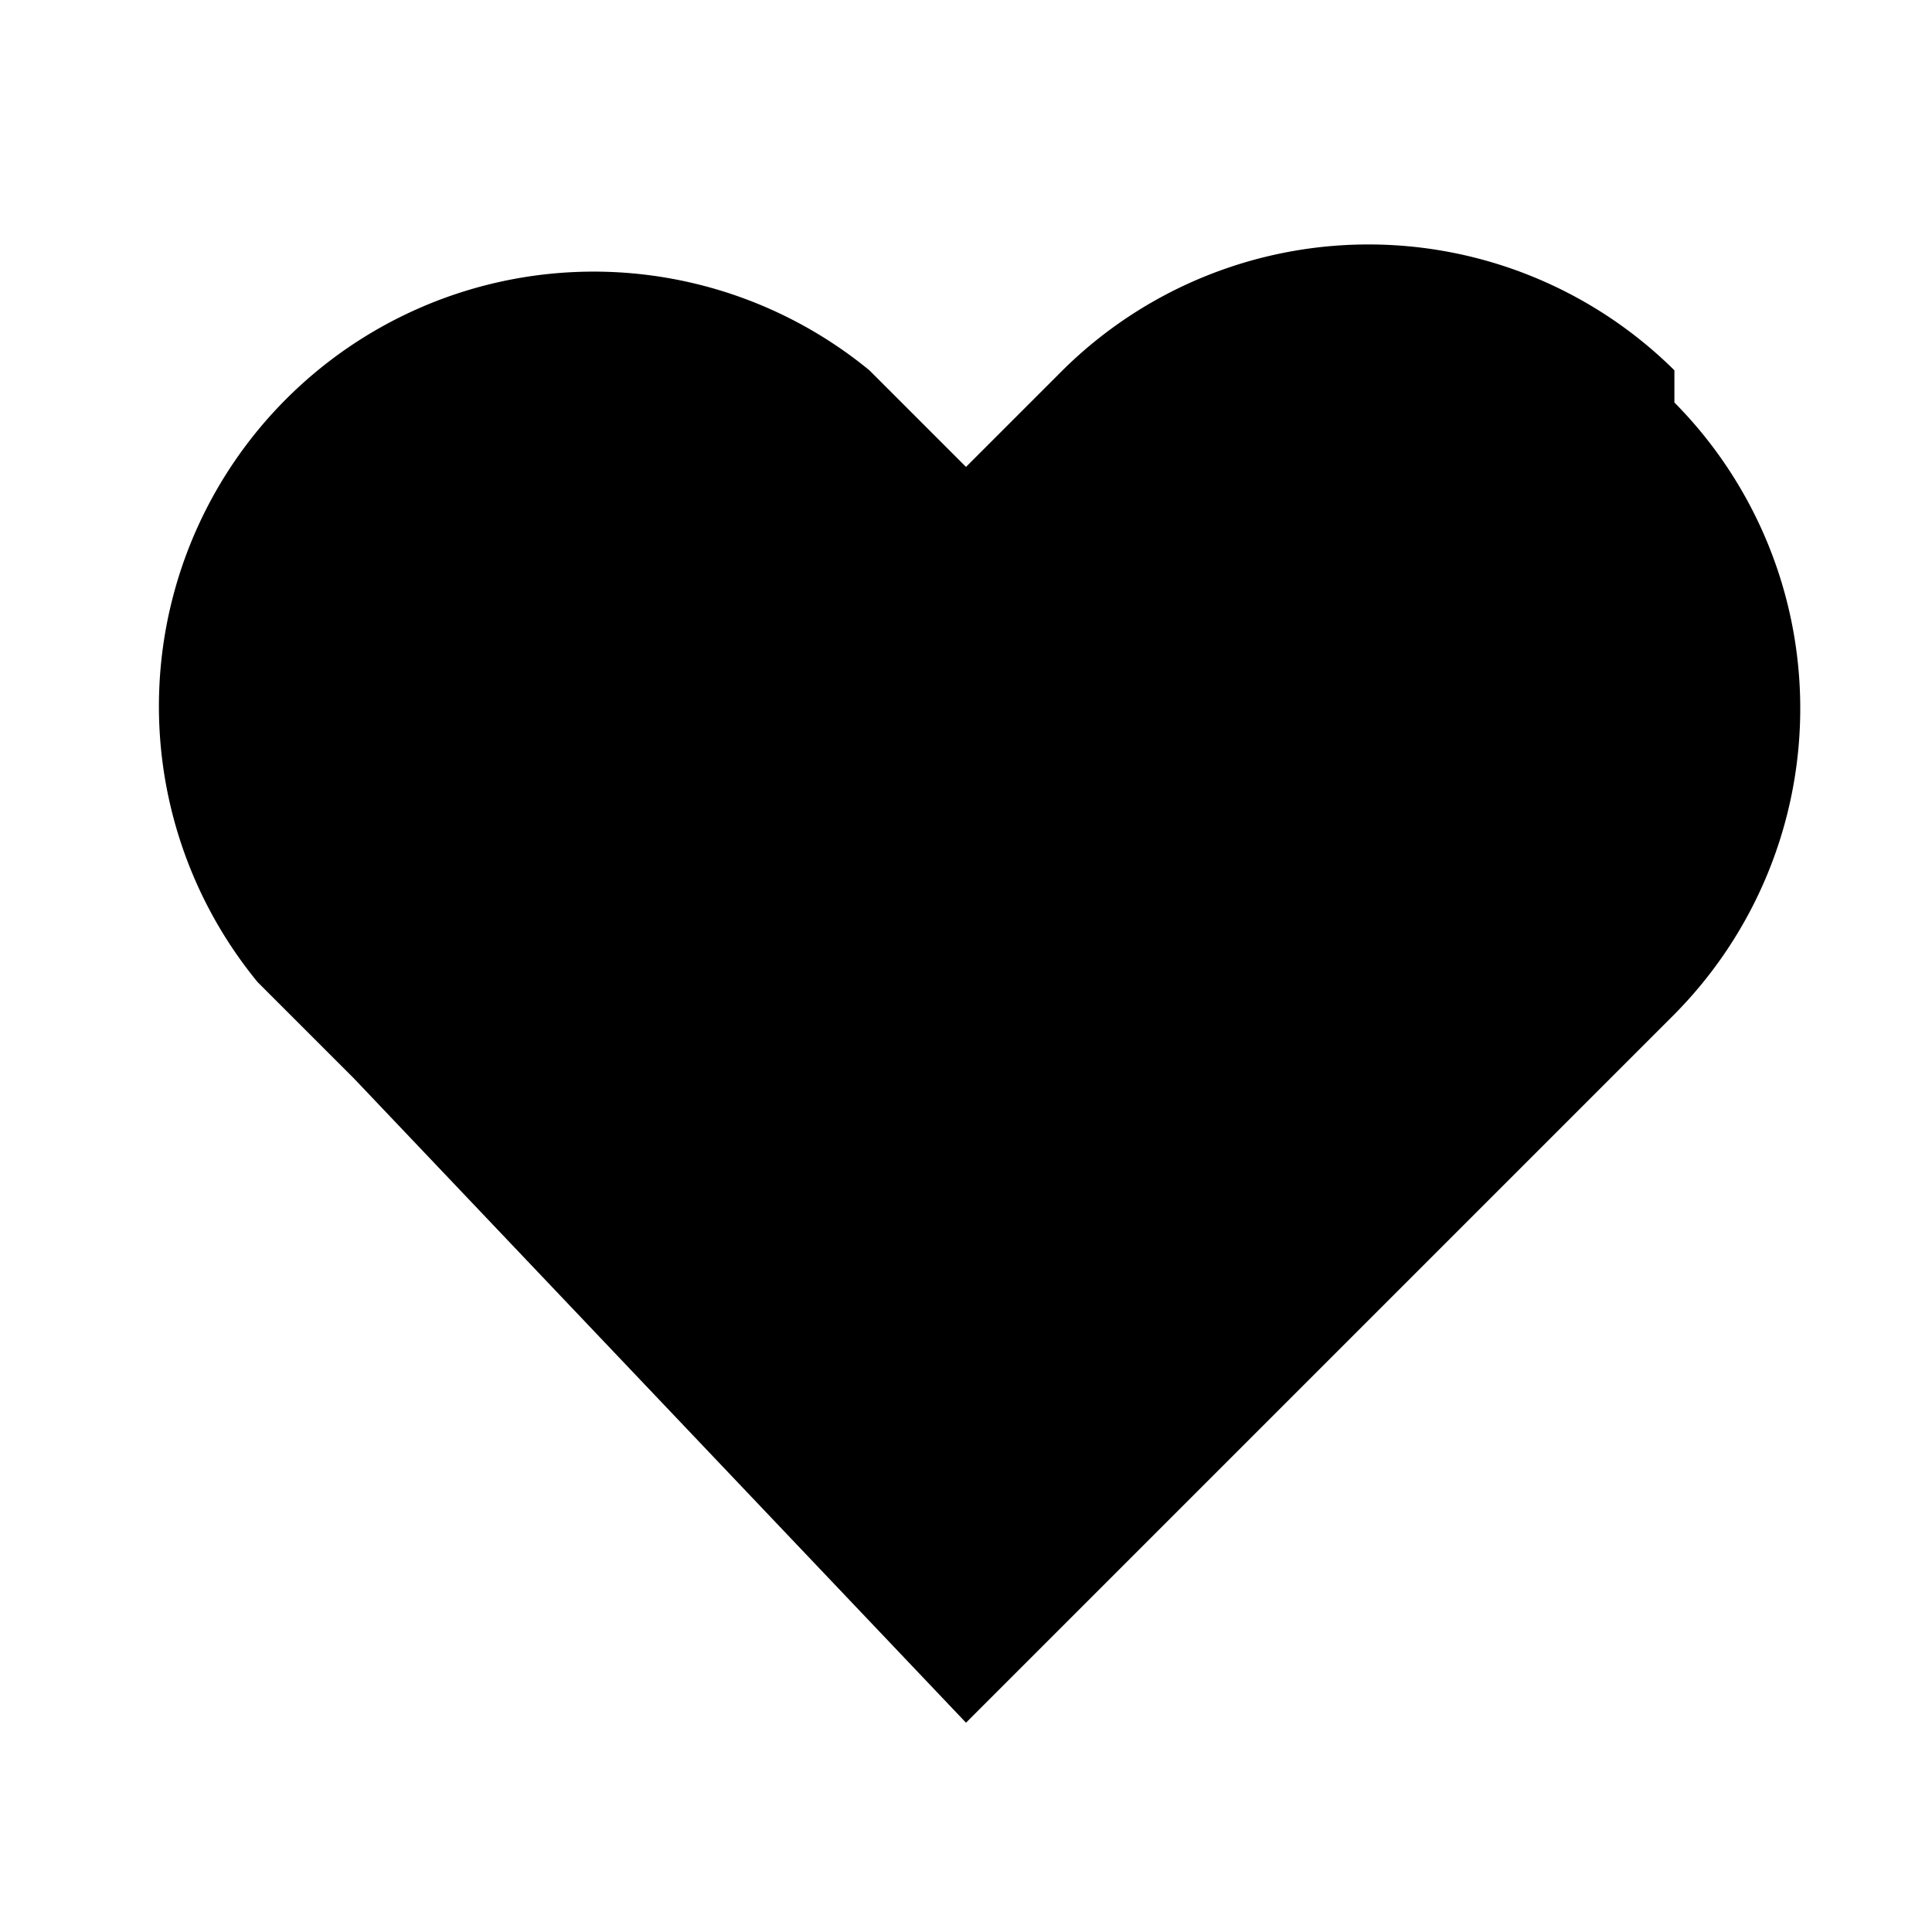 <svg xmlns="http://www.w3.org/2000/svg" viewBox="0 0 24 24">
    <path d="M20.8 4.6a5.4 5.4 0 0 0-7.6 0L12 5.8l-1.2-1.2a5.4 5.4 0 0 0-7.6 7.6l1.2 1.2L12 21.4l7.6-7.6 1.2-1.2a5.4 5.4 0 0 0 0-7.6z"></path>
</svg>
